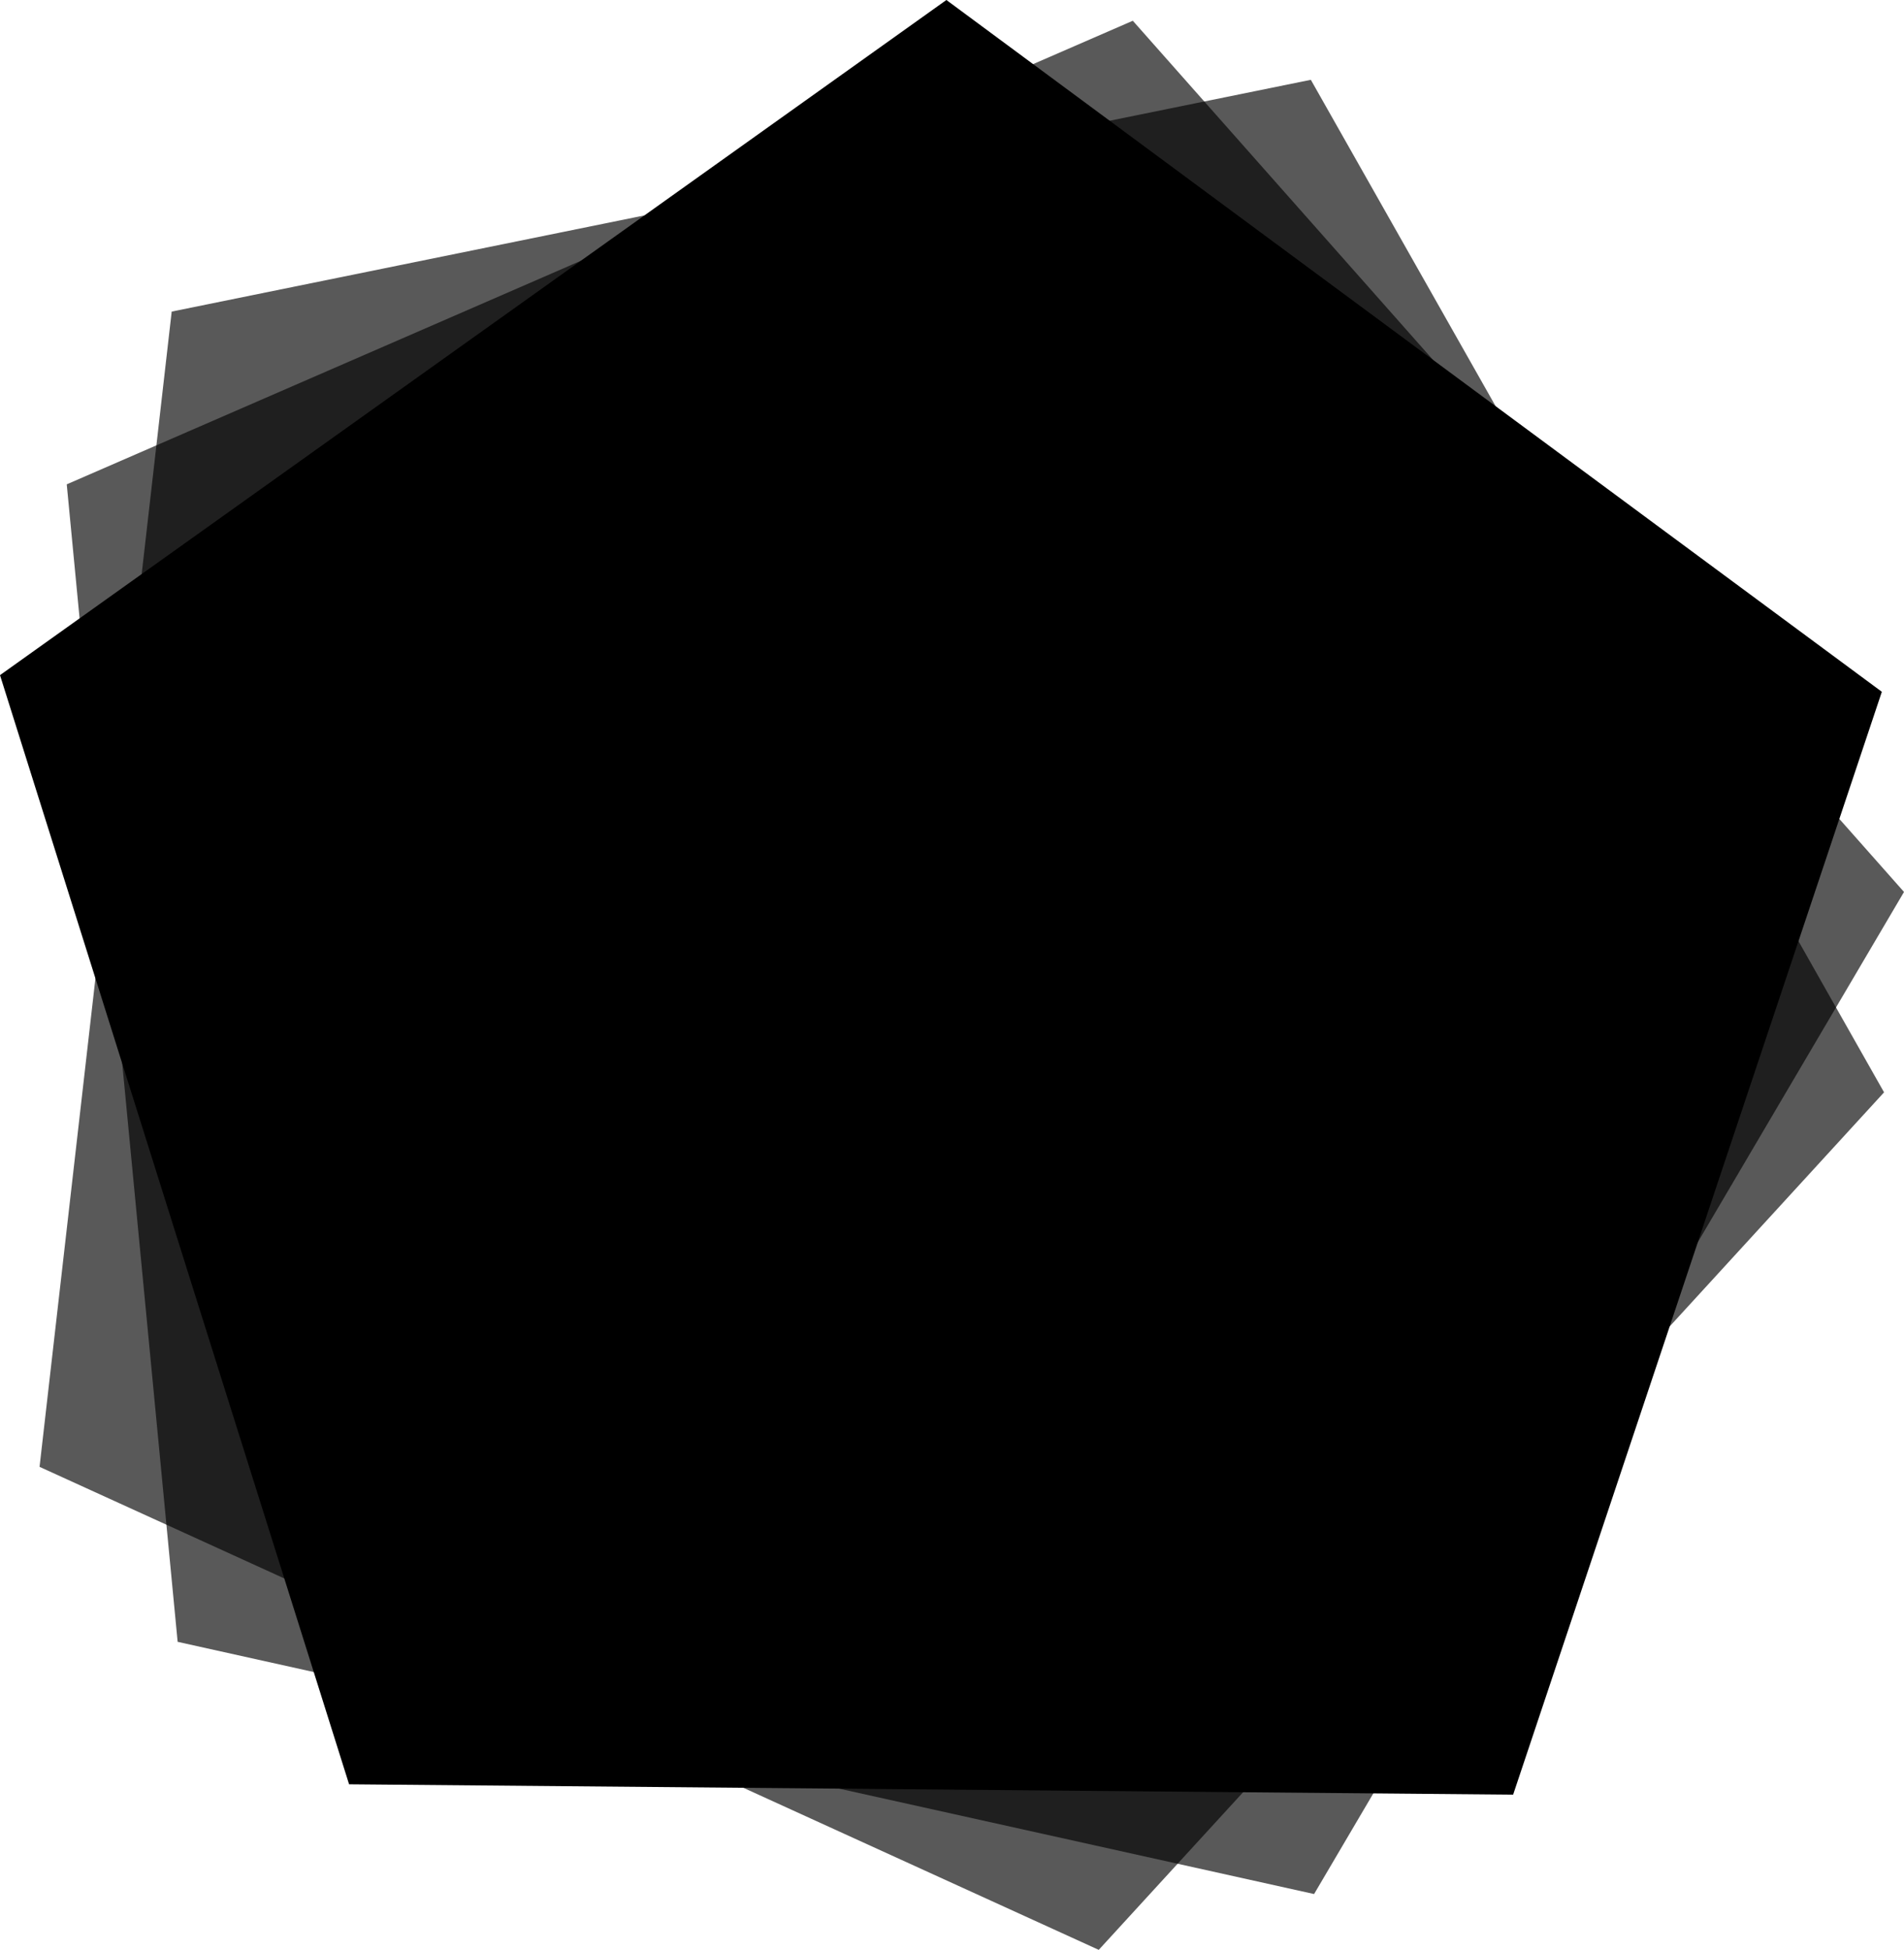 <svg xmlns="http://www.w3.org/2000/svg" viewBox="0 0 255.861 261.983">
  <path fill-opacity=".65" d="M176.588 254.483 23.872 220.596 8.97 65.076 152.228 2.788l103.633 117.055z"/>
  <path fill-opacity=".65" d="M147.65 261.983 5.315 197.085l17.758-155.22 153.078-31.142 77.031 136.043z"/>
  <path d="M203.336 241.13 46.91 239.737 0 90.712 127.178 0l125.705 92.95z"/>
  <path d="M127.94 79.216c28.573 0 51.736 23.163 51.736 51.736 0 28.573-23.163 51.737-51.736 51.737-28.573 0-51.737-23.164-51.737-51.737s23.164-51.736 51.737-51.736zm0 11.113c-22.435 0-40.623 18.188-40.623 40.623s18.188 40.623 40.623 40.623 40.623-18.188 40.623-40.623-18.188-40.623-40.623-40.623zm18.17 24.313 6.682 9.014-24.852 30.899-24.78-30.9 6.636-9.013z"/>
</svg>
